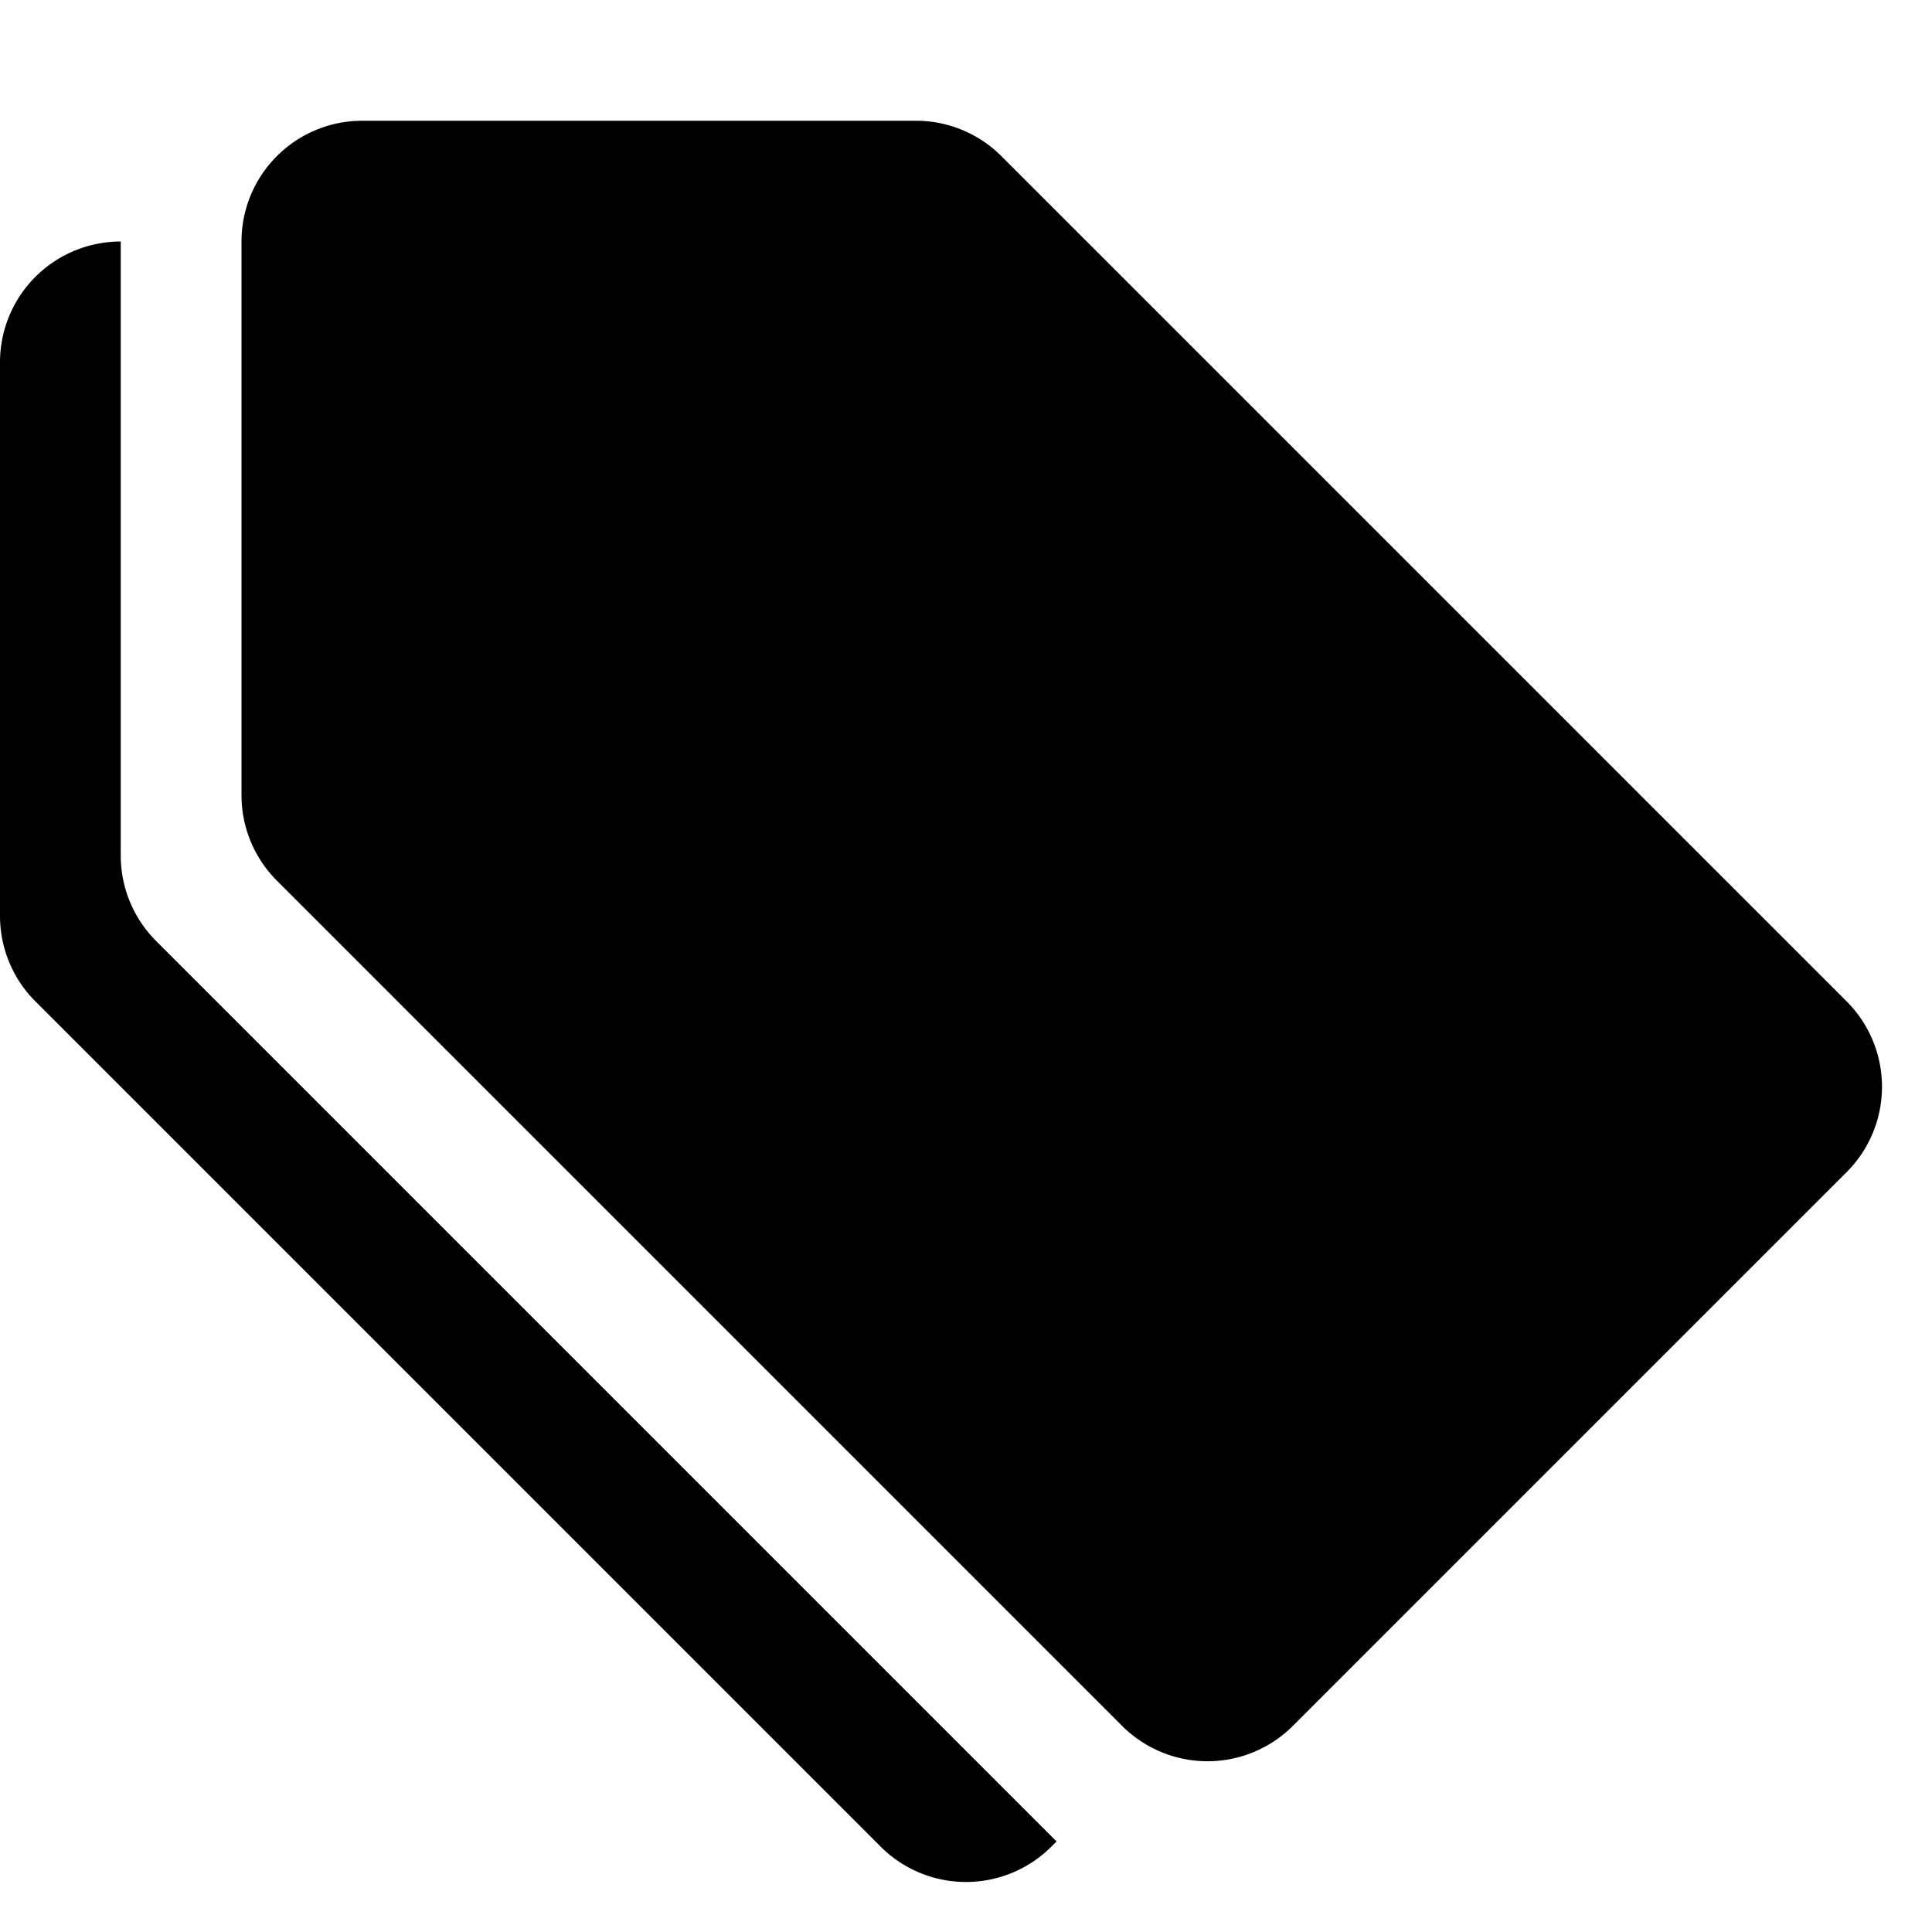 <svg class="bi bi-tags" width="1em" height="1em" viewBox="0 0 16 16" fill="currentColor" xmlns="http://www.w3.org/2000/svg">
  <path stroke="#000" stroke-linejoin="round" d="M2.5 2a.5.5 0 0 1 .5-.5h4.586a.5.5 0 0 1 .353.146l7 7a.5.5 0 0 1 0 .708l-4.585 4.585a.5.5 0 0 1-.708 0l-7-7a.5.5 0 0 1-.146-.353V2z"/>
  <path stroke="#000" stroke-linejoin="round" d="M6.5 4.5a1 1 0 1 1-2 0 1 1 0 0 1 2 0z"/>
  <path d="M1 7.086a1 1 0 0 0 .293.707L8.75 15.25l-.043.043a1 1 0 0 1-1.414 0l-7-7A1 1 0 0 1 0 7.586V3a1 1 0 0 1 1-1v5.086z"/>
</svg>